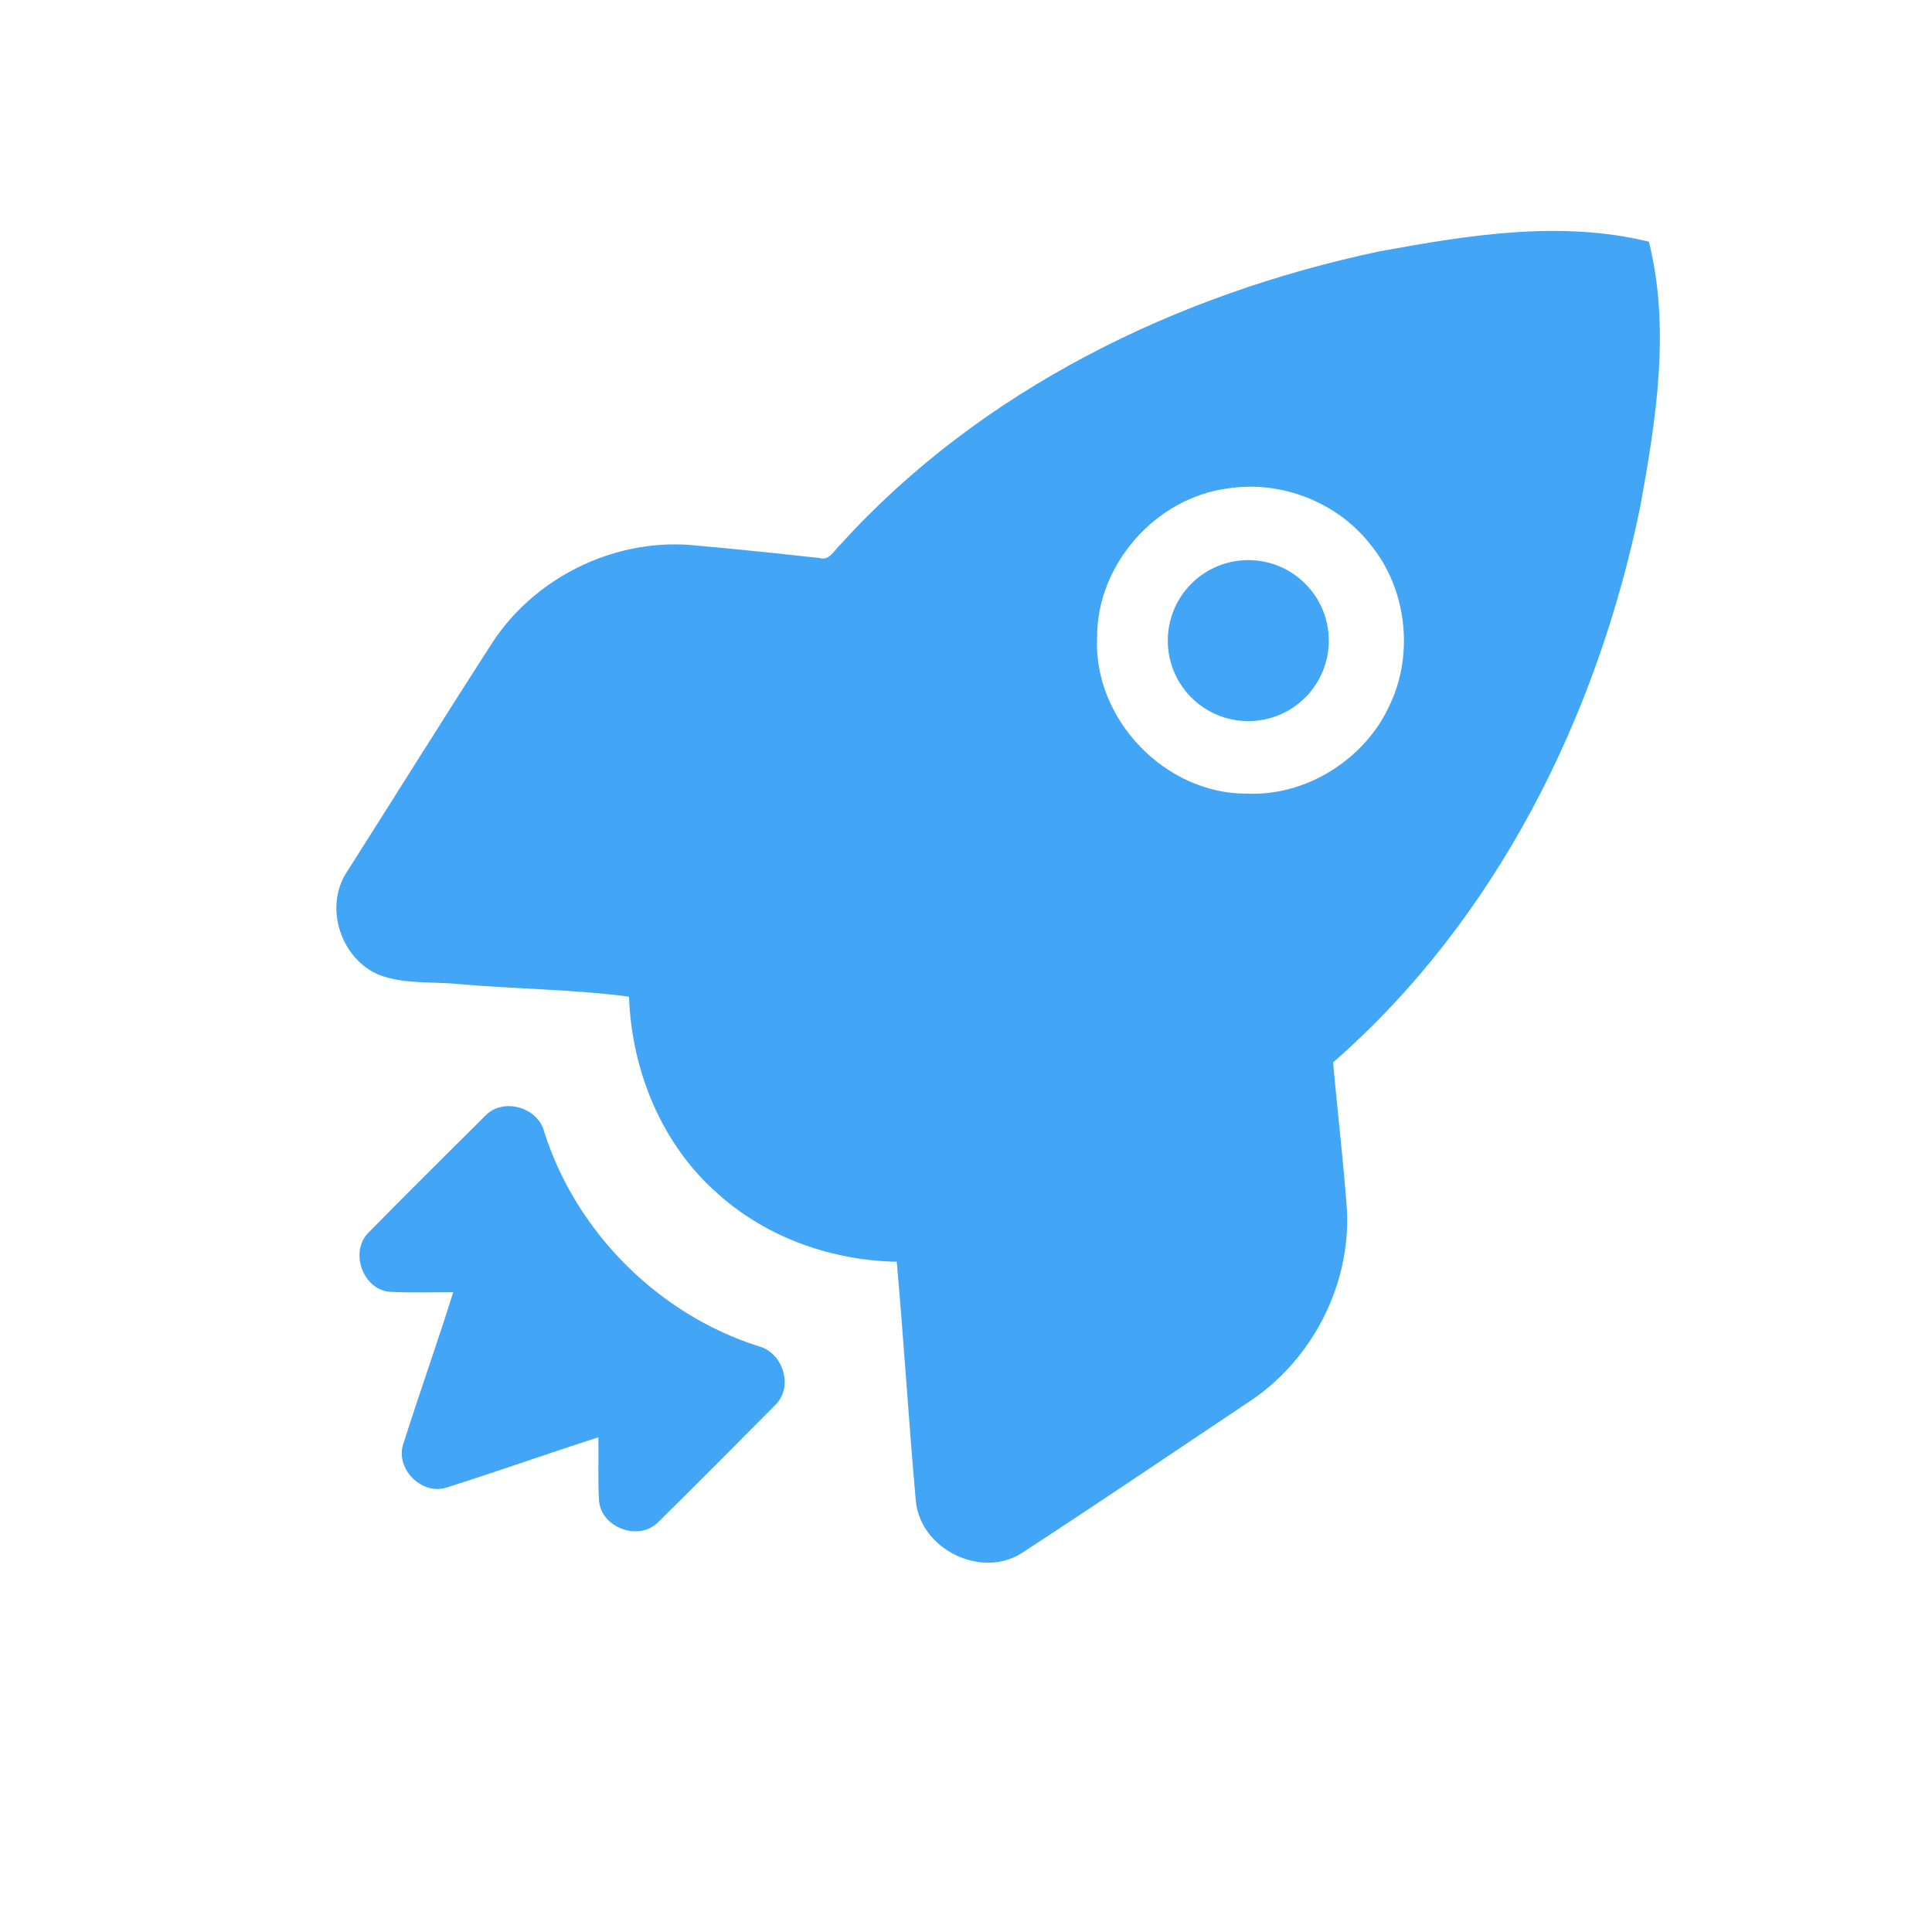 <?xml version="1.0" encoding="UTF-8"?>
<svg width="24px" height="24px" viewBox="0 0 24 24" version="1.1" xmlns="http://www.w3.org/2000/svg" xmlns:xlink="http://www.w3.org/1999/xlink">
    <!-- Generator: Sketch 52.5 (67469) - http://www.bohemiancoding.com/sketch -->
    <title>motion_icon</title>
    <desc>Created with Sketch.</desc>
    <g id="wizlab-interface-1.1-v" stroke="none" stroke-width="1" fill="none" fill-rule="evenodd">
        <g id="landscape-1" transform="translate(-827, -91)" fill="#42A5F5">
            <g id="API" transform="translate(810, 83)">
                <g id="Group-24-Copy-8">
                    <g id="move_icon" transform="translate(17, 6)">
                        <g id="rocket" transform="translate(13, 12.889) rotate(-315) translate(-13, -12.889) translate(6, 2)">
                            <g id="Group">
                                <path d="M4.436,2.468 C5.068,1.553 5.748,0.607 6.715,0.021 C7.668,0.593 8.341,1.521 8.964,2.421 C10.433,4.646 11.331,7.318 11.15,10.004 C11.625,10.402 12.113,10.784 12.581,11.19 C13.252,11.807 13.566,12.769 13.404,13.664 C13.179,14.794 12.962,15.927 12.724,17.054 C12.592,17.634 11.807,17.9 11.346,17.529 C10.58,16.89 9.833,16.227 9.068,15.588 C8.489,16.145 7.72,16.516 6.912,16.561 C5.982,16.627 5.062,16.241 4.388,15.611 C3.839,16.032 3.329,16.536 2.793,16.987 C2.534,17.195 2.318,17.469 2.011,17.611 C1.535,17.815 0.923,17.511 0.815,16.999 C0.57,15.897 0.314,14.797 0.076,13.694 C-0.117,12.76 0.225,11.743 0.945,11.117 C1.361,10.768 1.783,10.425 2.208,10.085 C2.326,10.023 2.266,9.879 2.273,9.774 C2.147,7.182 3.032,4.621 4.436,2.468 Z M5.187,5.882 C4.632,6.597 4.699,7.705 5.343,8.343 C6.025,9.095 7.317,9.123 8.031,8.401 C8.582,7.898 8.768,7.053 8.505,6.359 C8.264,5.69 7.619,5.187 6.91,5.125 C6.255,5.05 5.577,5.351 5.187,5.882 Z" id="Shape" fill-rule="nonzero"></path>
                                <path d="M4.171,17.924 C4.161,17.599 4.565,17.376 4.839,17.548 C5.996,18.143 7.434,18.143 8.59,17.547 C8.856,17.384 9.249,17.58 9.259,17.896 C9.263,18.586 9.264,19.277 9.26,19.967 C9.266,20.304 8.821,20.519 8.559,20.308 C8.36,20.133 8.18,19.935 7.989,19.751 C7.686,20.341 7.4,20.941 7.095,21.53 C6.948,21.81 6.49,21.812 6.34,21.534 C6.033,20.944 5.749,20.341 5.44,19.752 C5.251,19.938 5.071,20.134 4.873,20.31 C4.612,20.521 4.168,20.302 4.172,19.968 C4.166,19.287 4.17,18.605 4.171,17.924 Z" id="Path"></path>
                            </g>
                            <circle id="Oval" cx="6.7" cy="7.044" r="1"></circle>
                        </g>
                    </g>
                </g>
            </g>
        </g>
    </g>
</svg>
